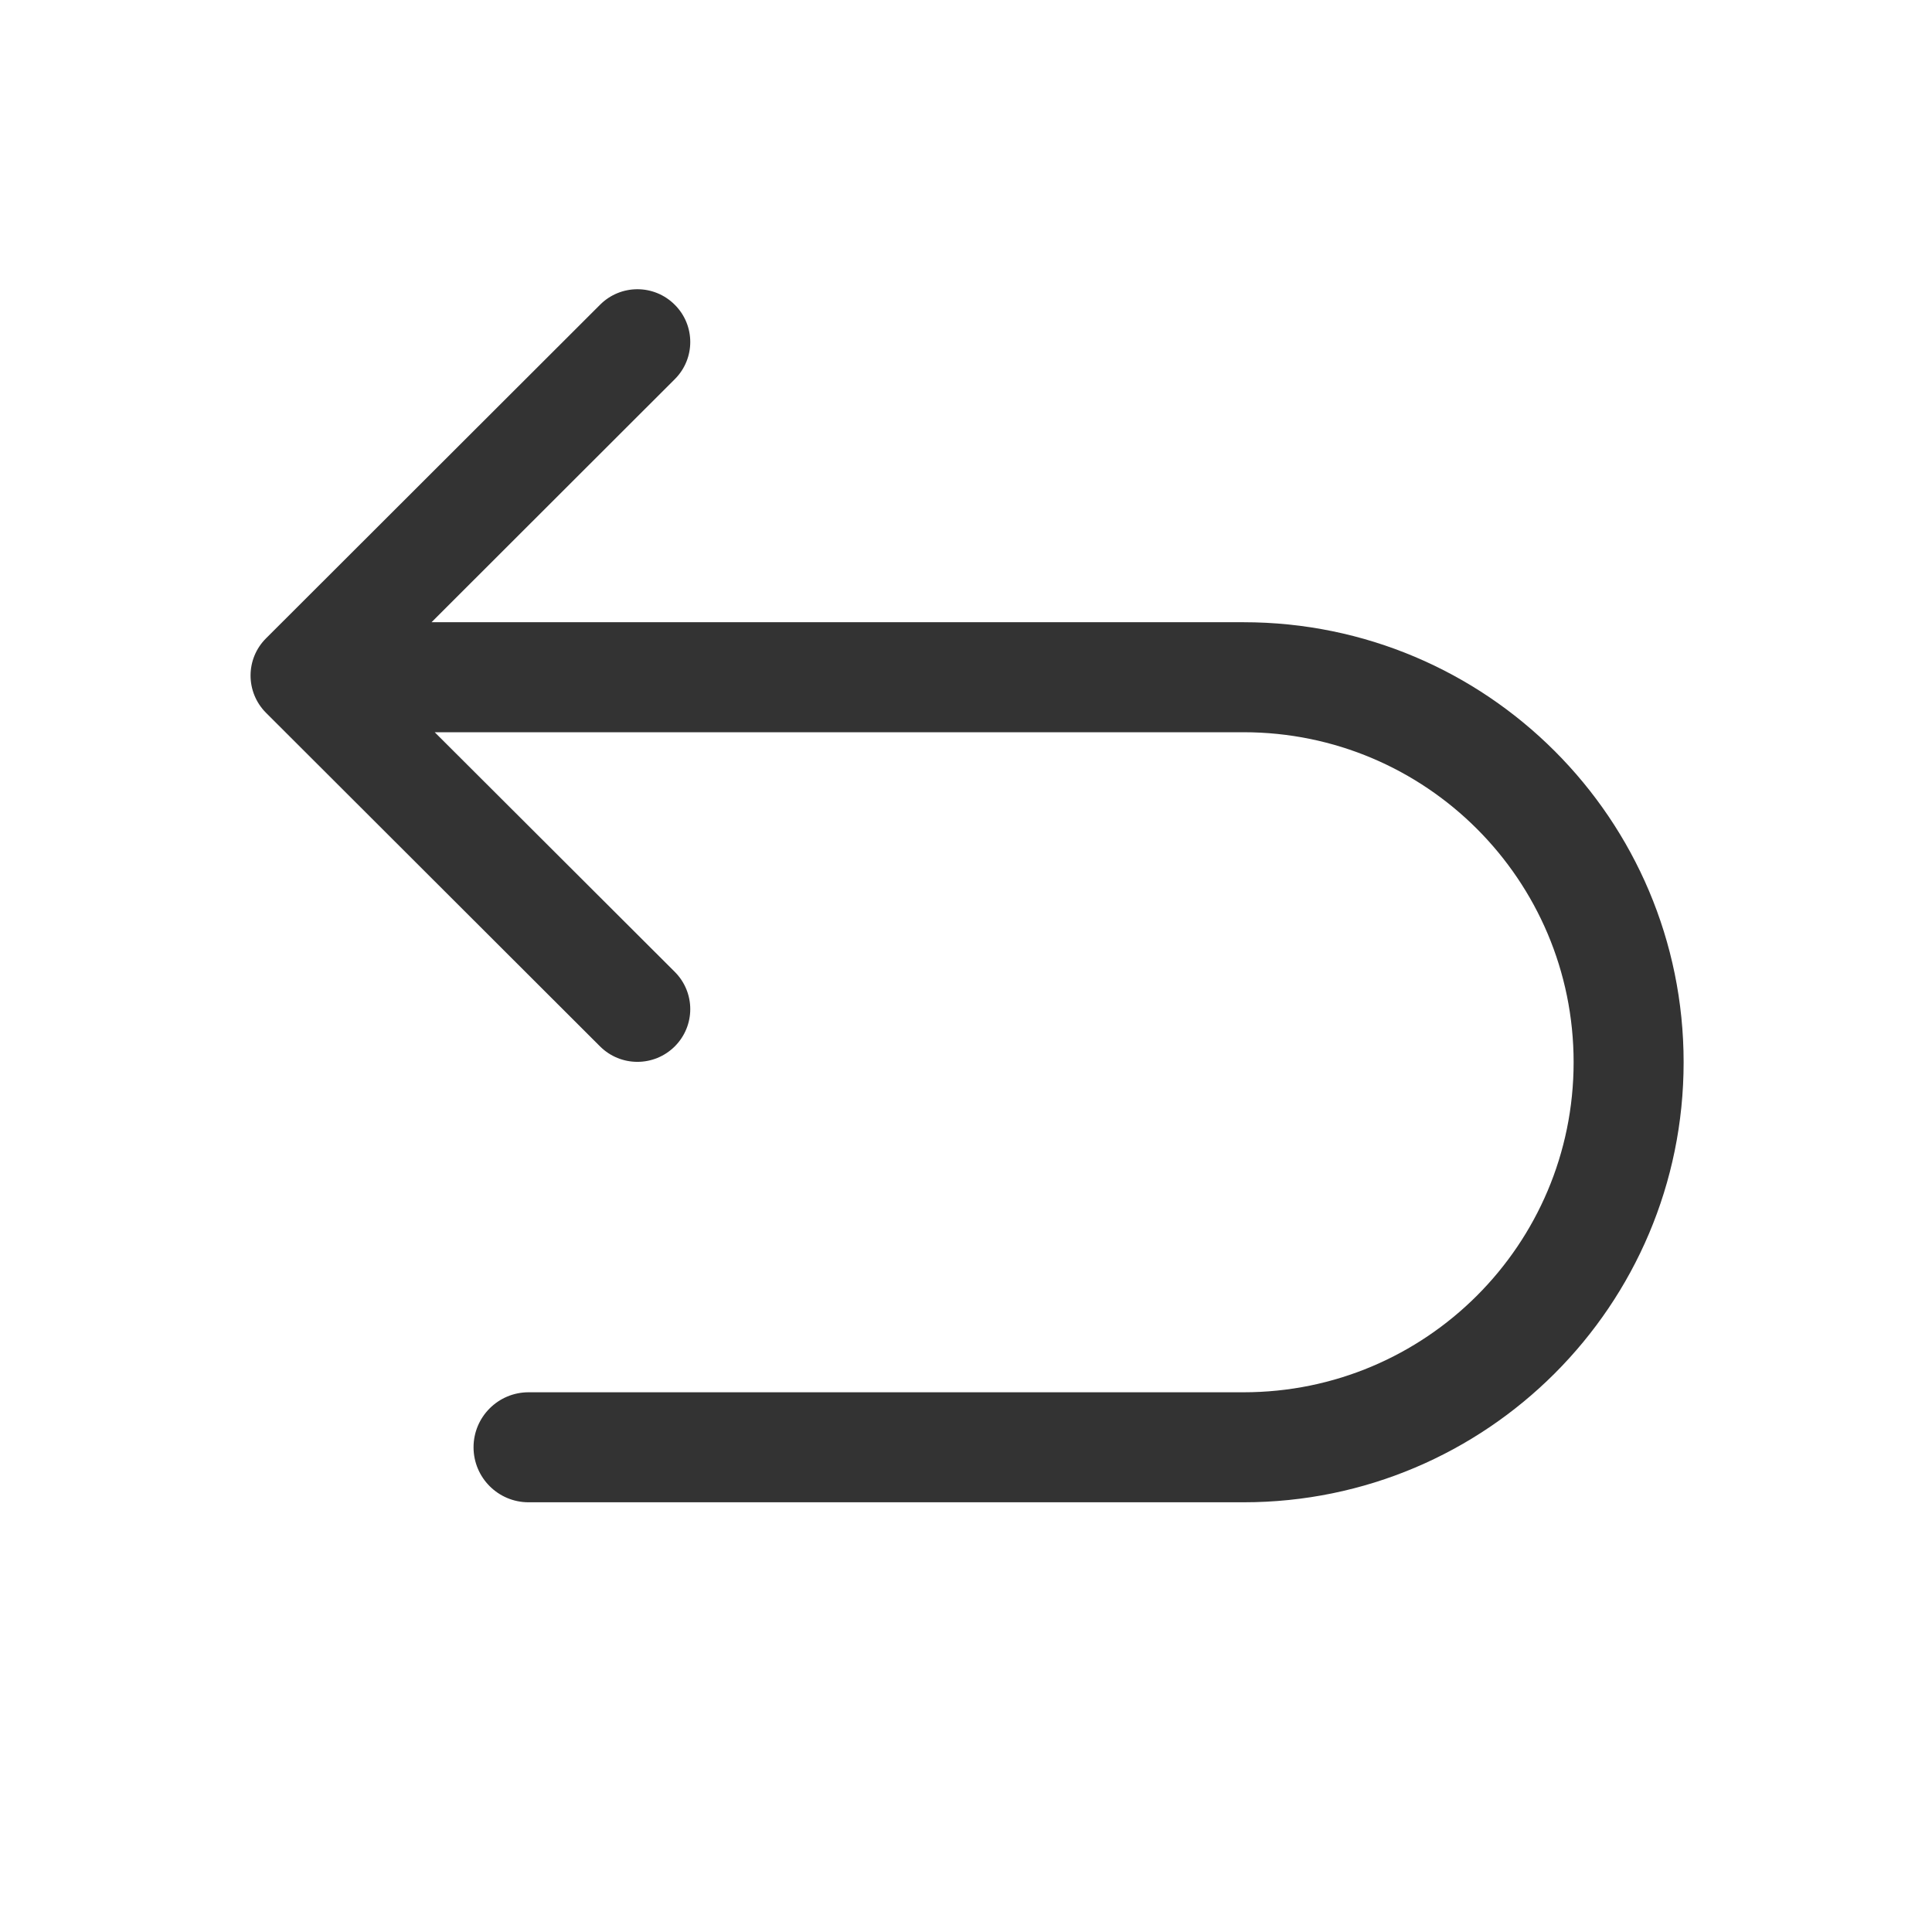 <!--?xml version="1.0" standalone="no"?--><svg class="icon" width="200px" height="200.00px" viewBox="493 -42 99 1124" version="1.1" xmlns="http://www.w3.org/2000/svg"><path fill="#333333" d="M704 320 231.552 320l141.504-141.376c12.032-11.968 12.032-31.36 0-43.328-12.032-12.032-31.424-12.032-43.456 0L135.296 329.344c-12.032 11.968-12.032 31.36 0 43.392L329.6 566.784c12.032 11.968 31.424 11.968 43.456 0 12.032-12.032 12.032-31.36 0-43.392L233.408 384 704 384c106.048 0 192 85.952 192 192s-85.952 192-192 192L288 768C270.336 768 256 782.336 256 800S270.336 832 288 832L704 832c141.376 0 256-114.624 256-256S845.376 320 704 320z"></path></svg>
